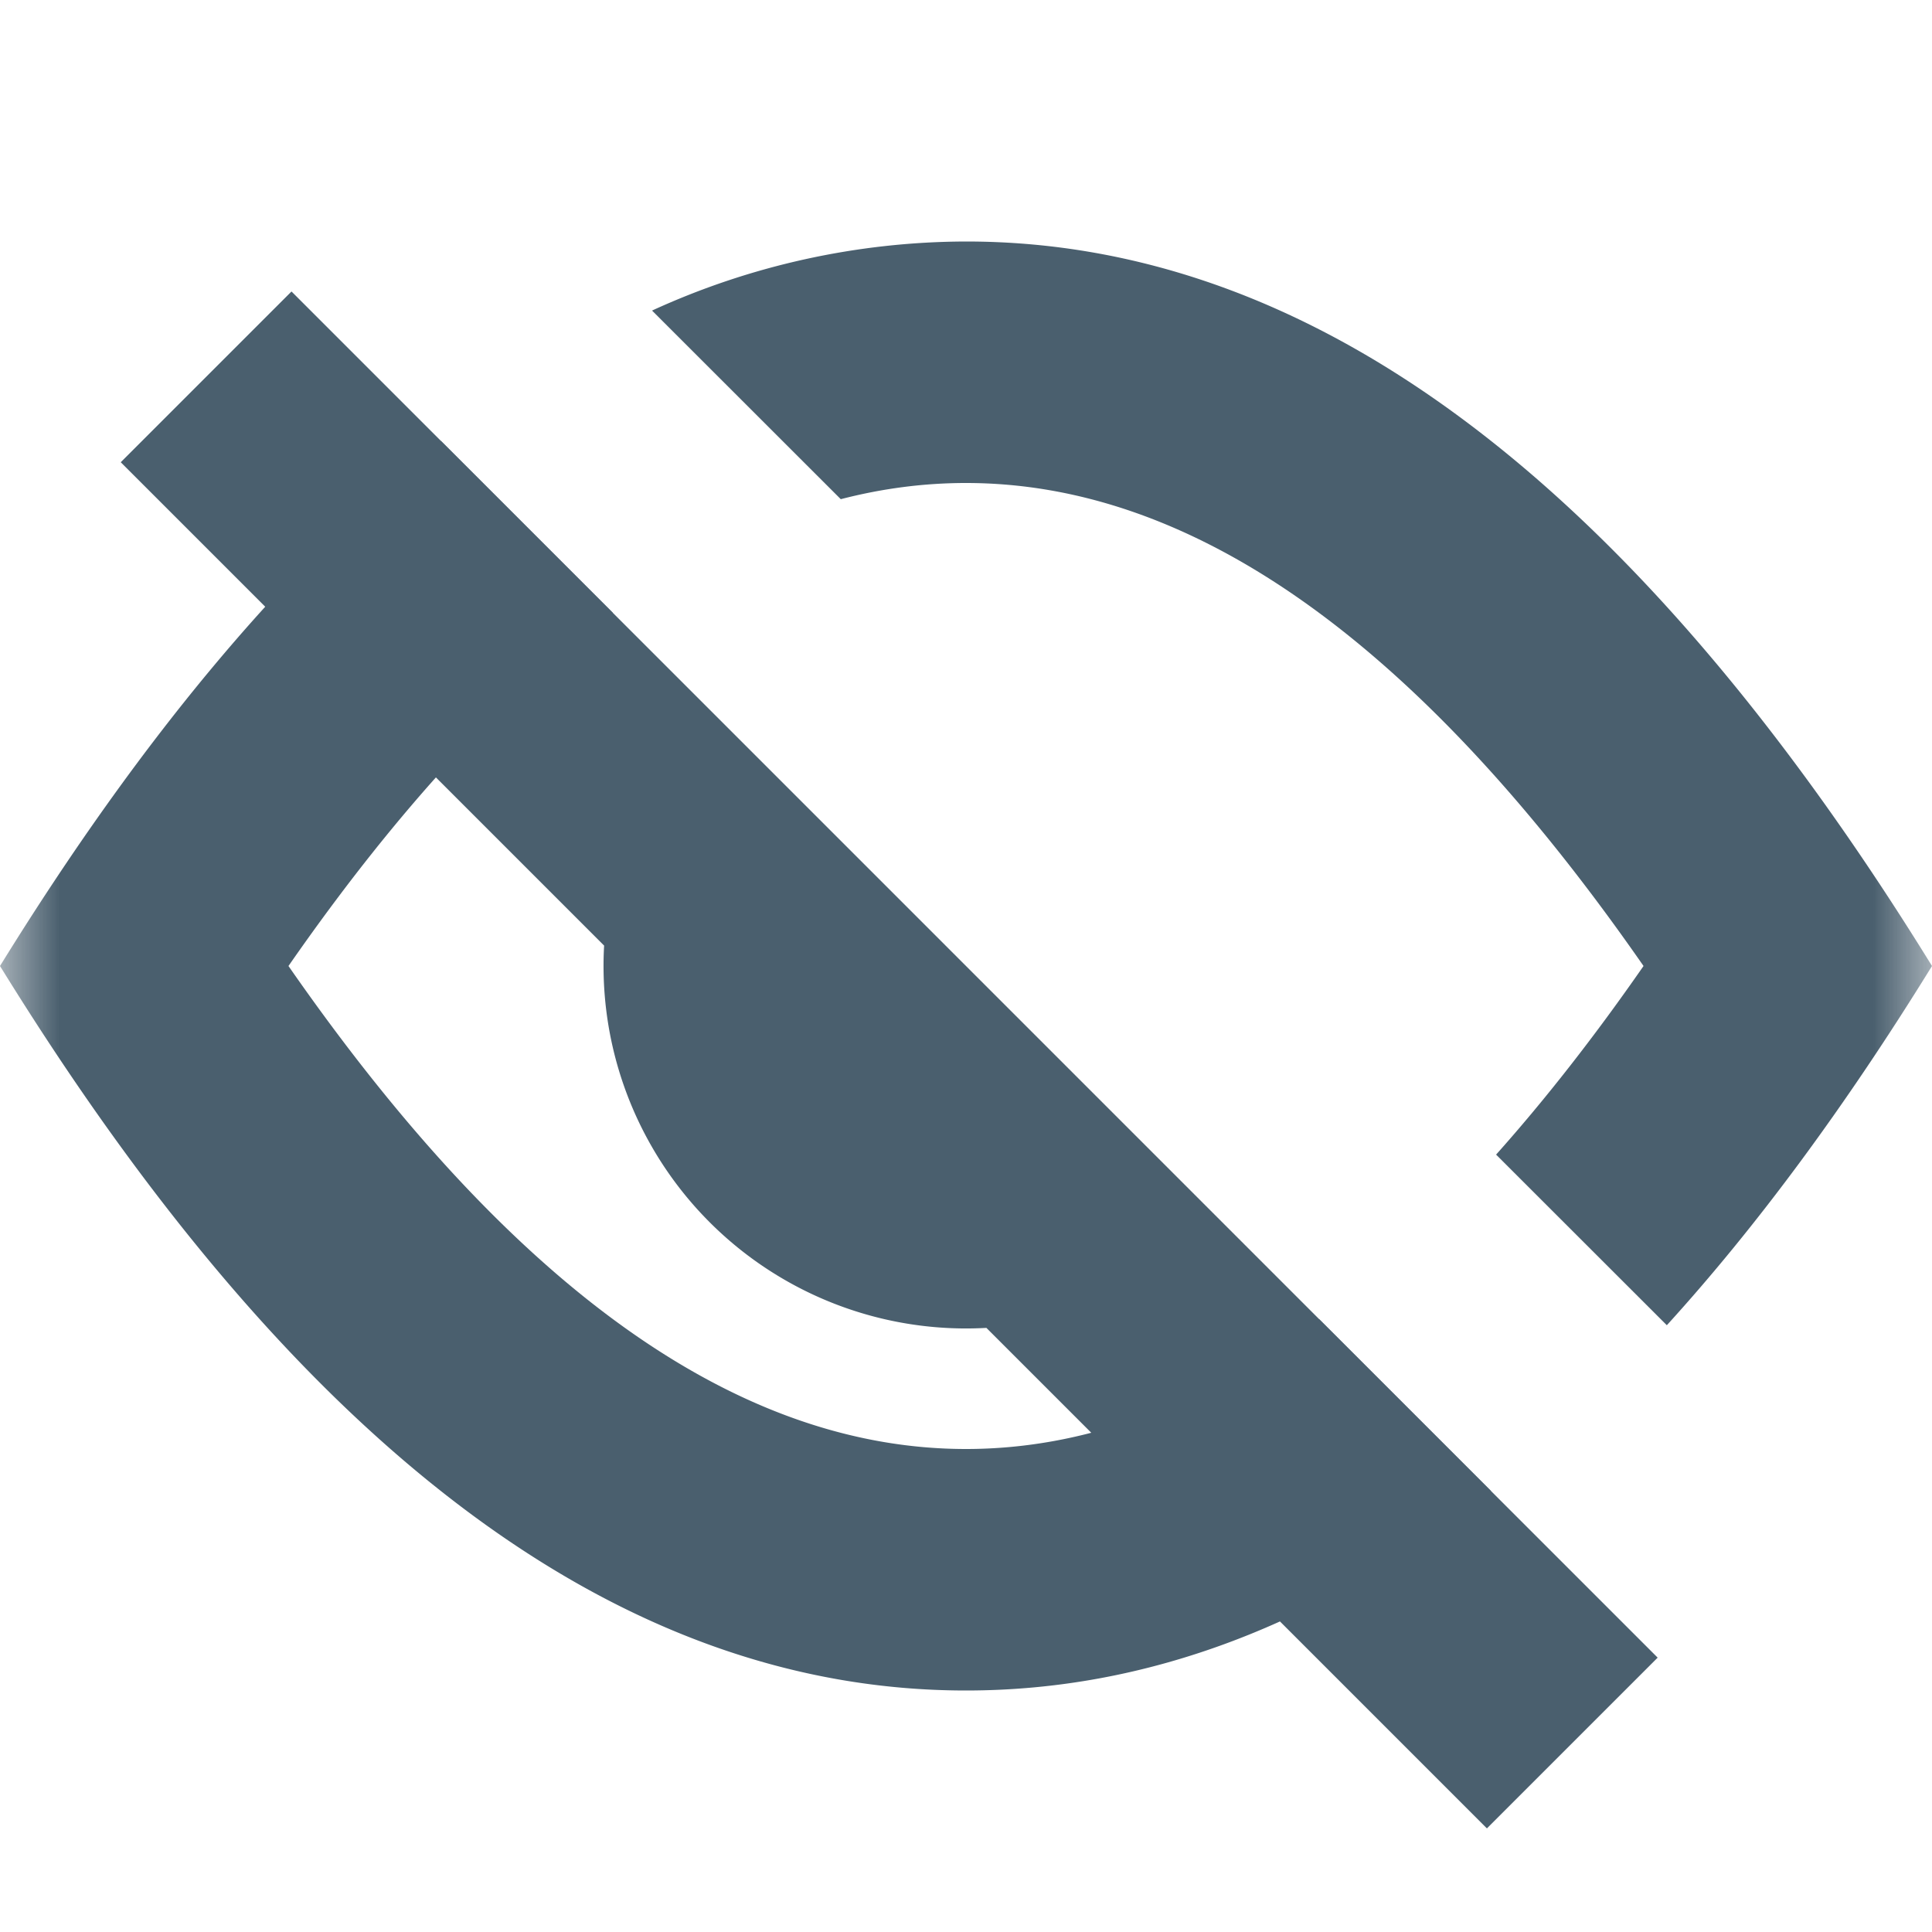 <svg xmlns="http://www.w3.org/2000/svg" xmlns:xlink="http://www.w3.org/1999/xlink" width="16" height="16" viewBox="0 0 16 16">
    <defs>
        <path id="a" d="M0 0h16v16H0z"/>
    </defs>
    <g fill="none" fill-rule="evenodd">
        <mask id="b" fill="#fff">
            <use xlink:href="#a"/>
        </mask>
        <use fill="#DB2A2A" fill-opacity="0" fill-rule="nonzero" xlink:href="#a"/>
        <g fill="#4A5F6E" fill-rule="nonzero" mask="url(#b)">
            <path d="M10.924 10.924l1.424 1.424C10.945 13.458 9.496 14 8 14c-2.832 0-5.496-1.943-8-6 1.182-1.914 2.398-3.357 3.652-4.348l1.424 1.424C4.19 5.732 3.294 6.697 2.389 8 4.302 10.753 6.17 12 8 12c.963 0 1.938-.346 2.924-1.076zm1.466-1.362c.405-.454.812-.973 1.221-1.562C11.698 5.247 9.83 4 8 4c-.344 0-.69.044-1.037.134L5.4 2.572A6.272 6.272 0 0 1 8 2c2.832 0 5.496 1.943 8 6-.719 1.165-1.45 2.155-2.196 2.975L12.39 9.562z"/>
            <path d="M5.003 7.831L1 3.828l1.414-1.414 11.314 11.314-1.414 1.414-4.145-4.145a3.002 3.002 0 0 1-3.166-3.166z"/>
        </g>
    </g>
</svg>
